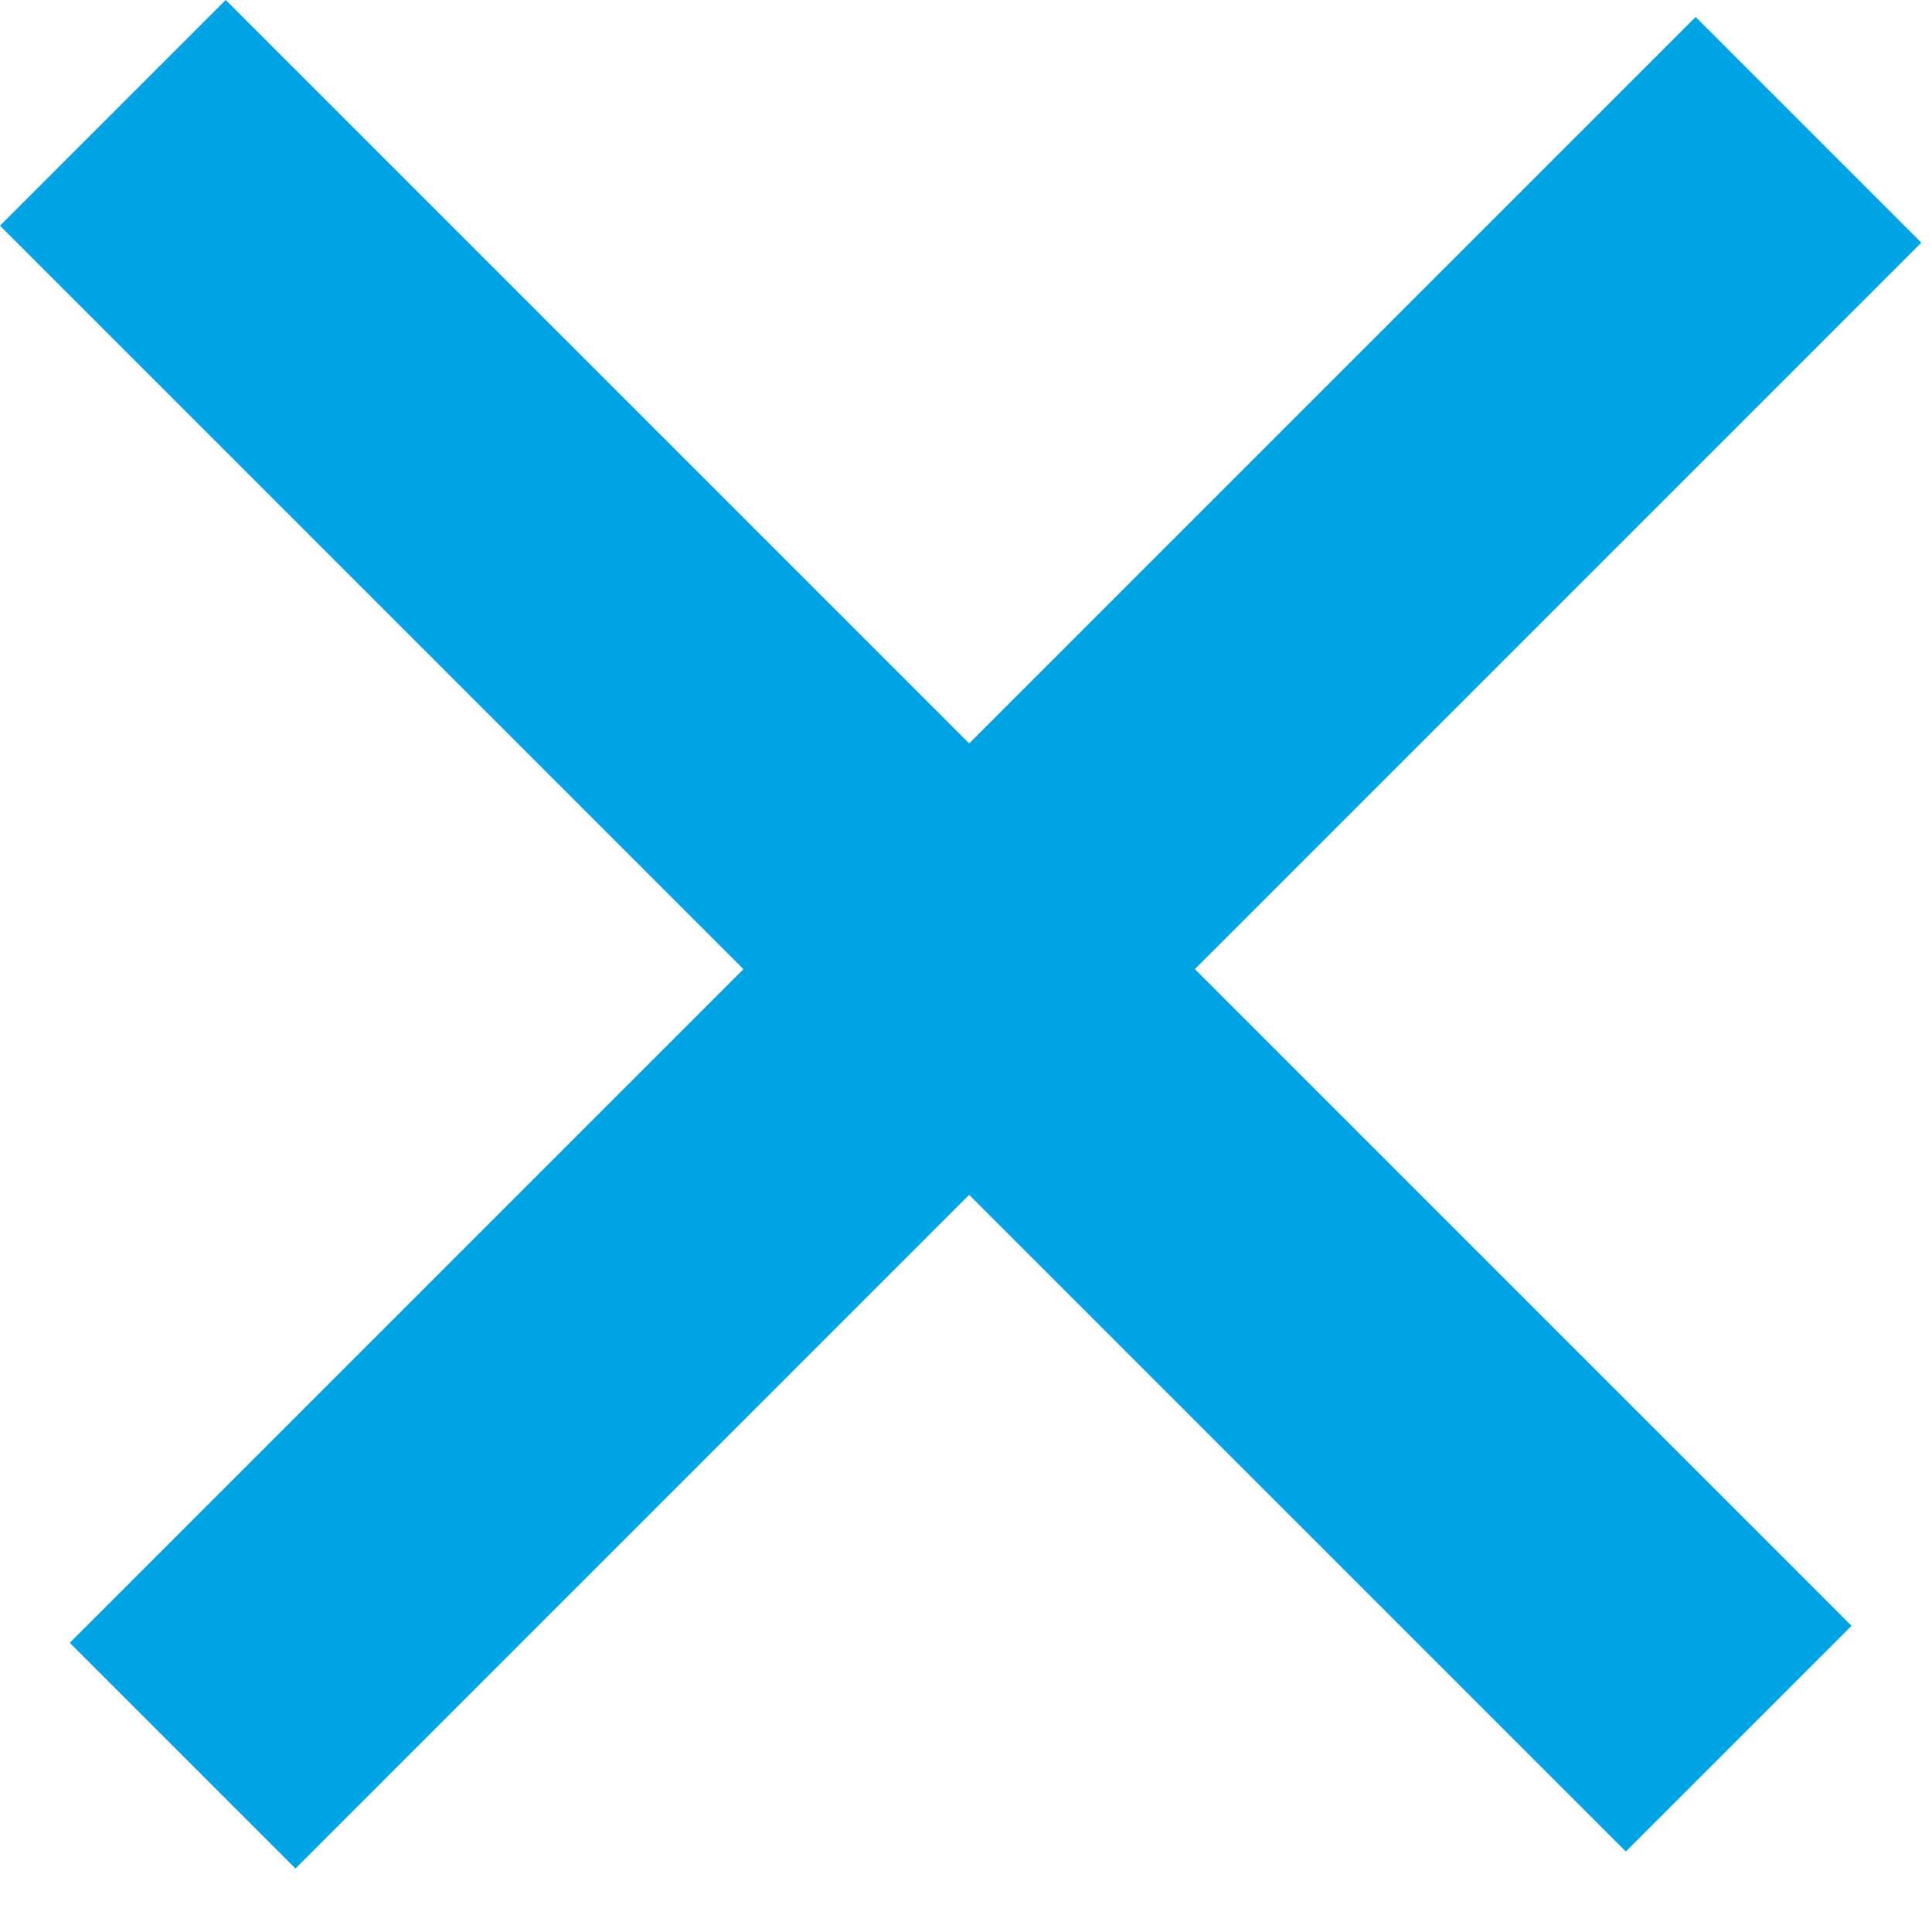 <svg width="23" height="23" viewBox="0 0 23 23" fill="none" xmlns="http://www.w3.org/2000/svg">
<rect x="2.687" width="27.372" height="3.8" transform="rotate(45 2.687 0)" fill="#00A4E5"/>
<rect x="0.831" y="19.557" width="27.372" height="3.8" transform="rotate(-45 0.831 19.557)" fill="#00A4E5"/>
</svg>
